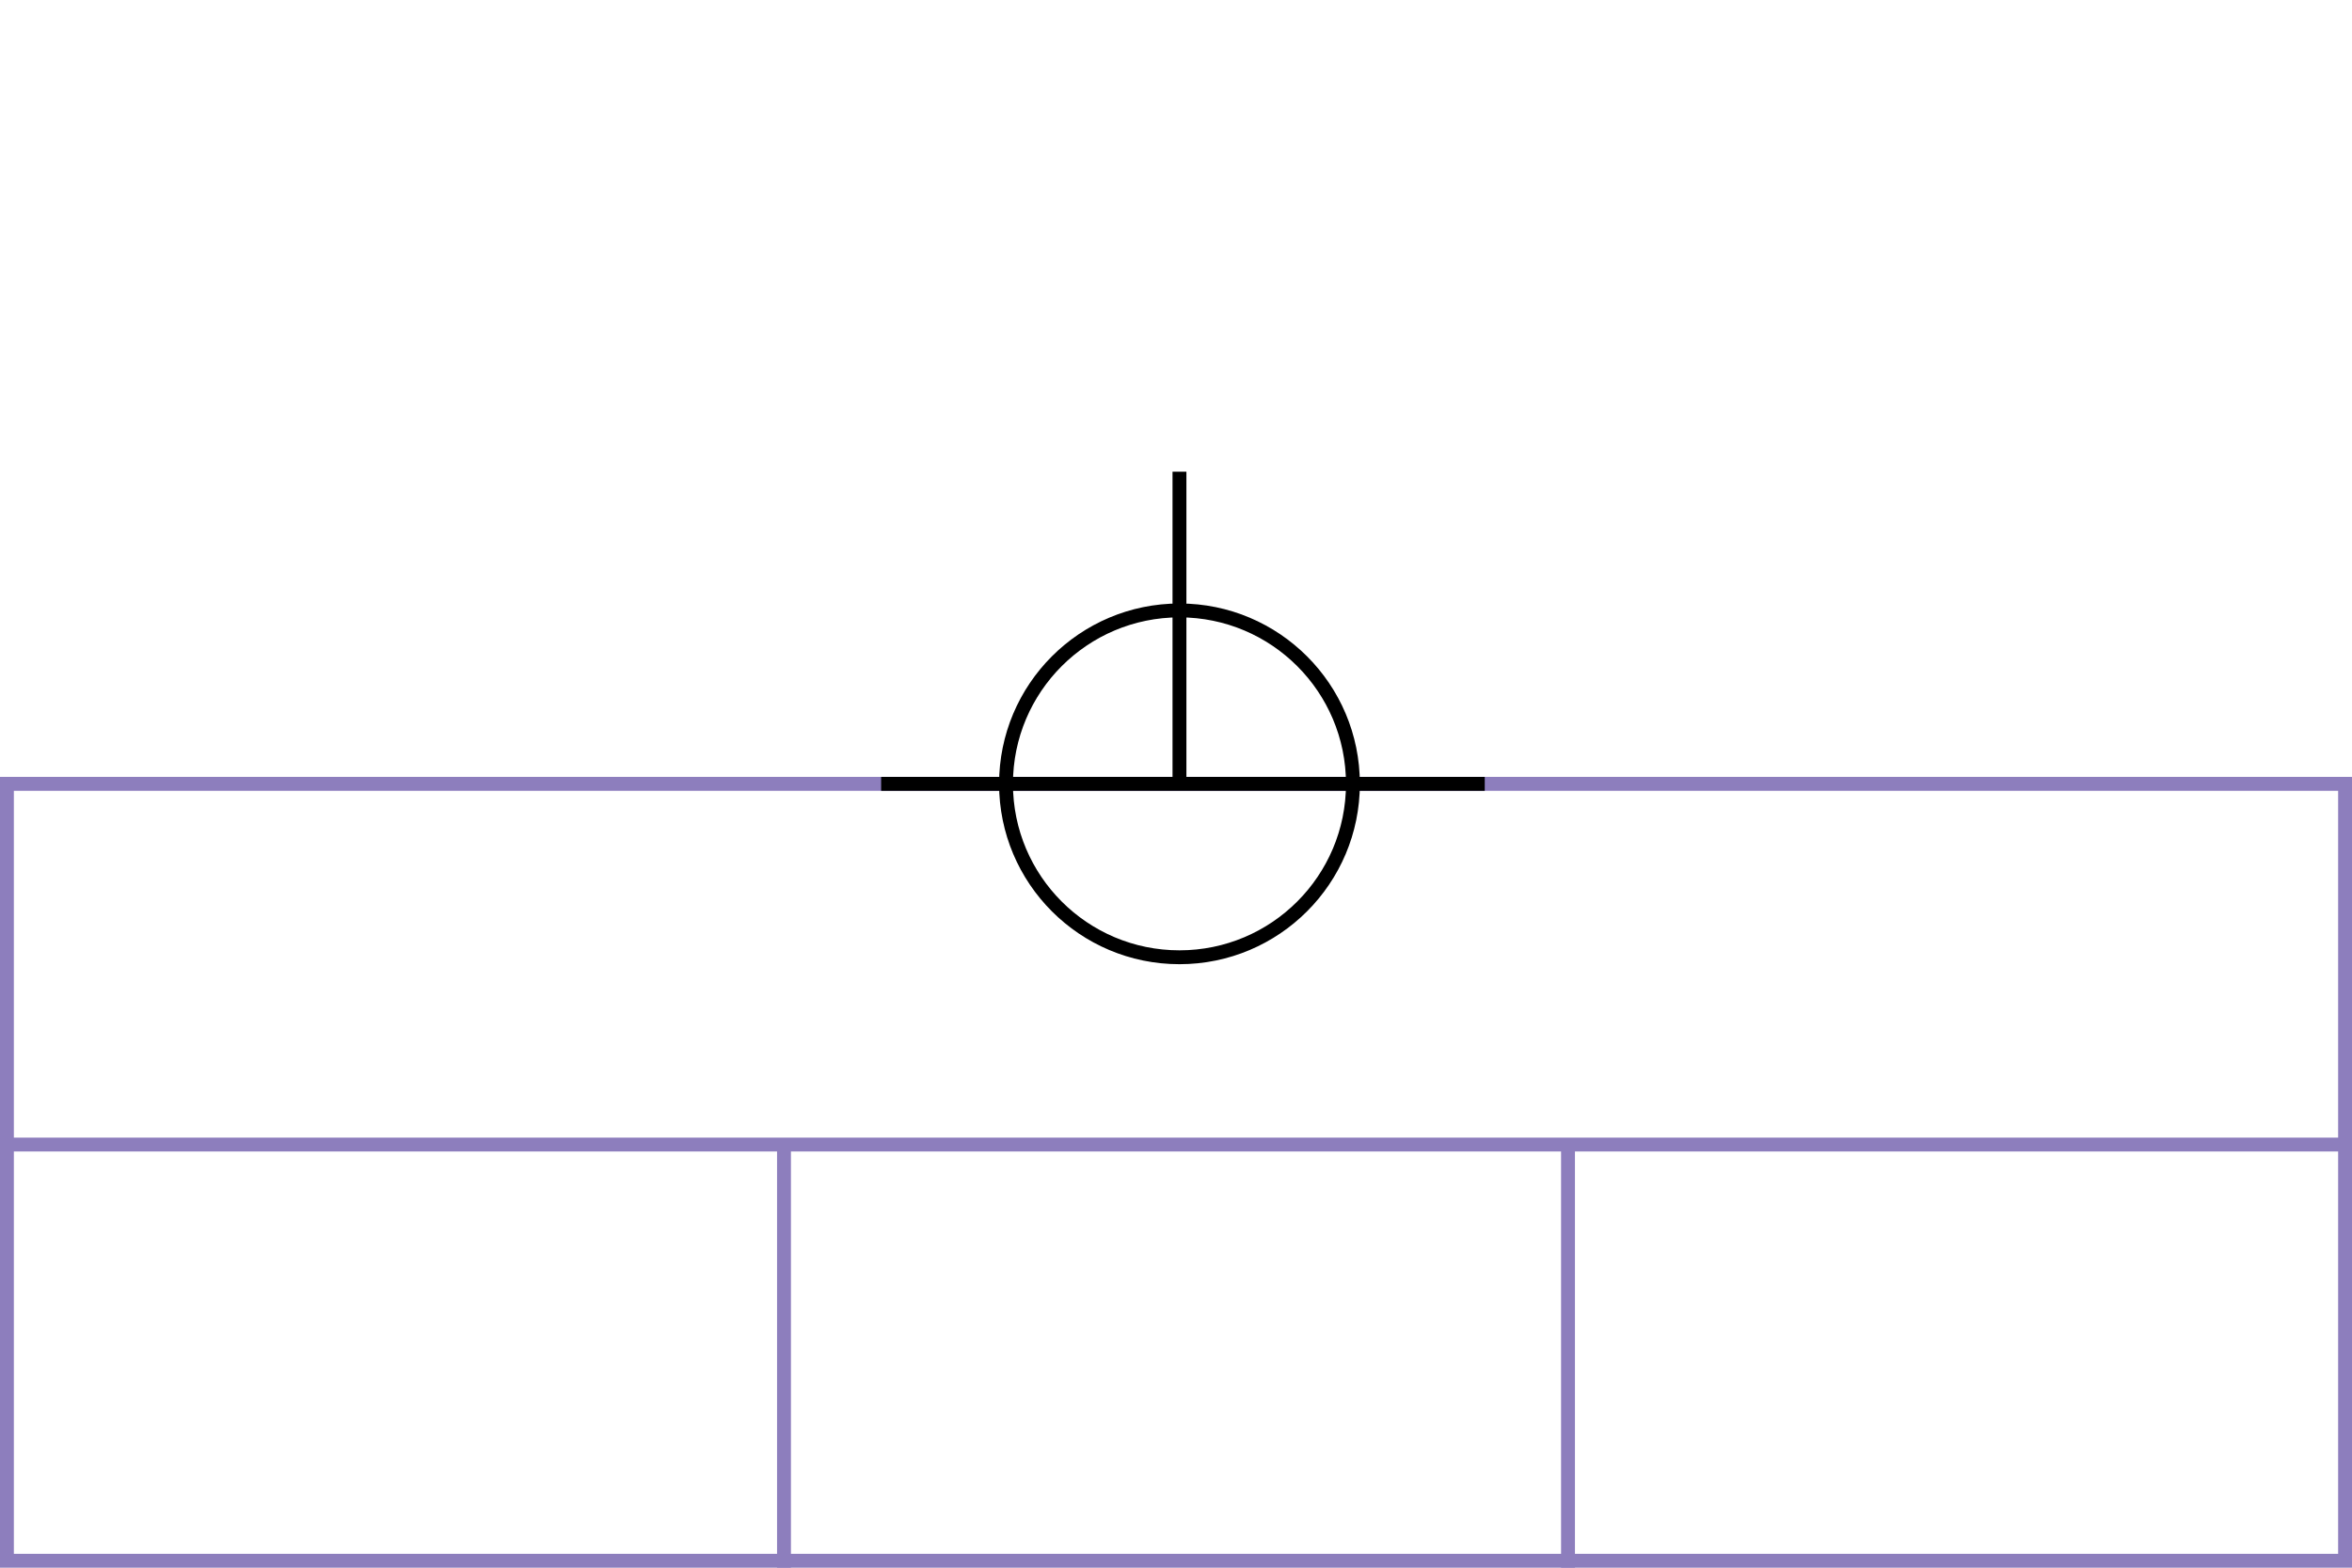 <svg xmlns="http://www.w3.org/2000/svg" height="226" width="339">
 <g>
  <title>background</title>
  <rect fill="#fff" height="226" id="canvas_background" width="339" x="0" y="0"></rect>
 </g>
 <g>
  <title>Form</title>
  <rect fill="#fff" height="112" id="svg_3" stroke="#8D7EBD" stroke-width="2" width="337" x="1" y="113"></rect>
  <line fill="none" id="svg_4" stroke="#8D7EBD" stroke-width="2" x1="0" x2="339" y1="165" y2="165"></line>
  <line fill="none" id="svg_5" stroke="#8D7EBD" stroke-width="2" x1="113" x2="113" y1="165" y2="226"></line>
  <line fill="none" id="svg_10" stroke="#8D7EBD" stroke-width="2" x1="226" x2="226" y1="165" y2="226"></line>
 </g>
 <g>
  <title>NAP</title>
  <ellipse cx="170" cy="113" fill="none" id="svg21" rx="25" ry="25" stroke="#000" stroke-width="2"></ellipse>
  <line fill="none" id="svg22" stroke="#000" stroke-width="2" x1="127" x2="214" y1="113" y2="113"></line>
  <line fill="none" id="svg23" stroke="#000" stroke-width="2" x1="170" x2="170" y1="68" y2="113"></line>
 </g>
</svg>